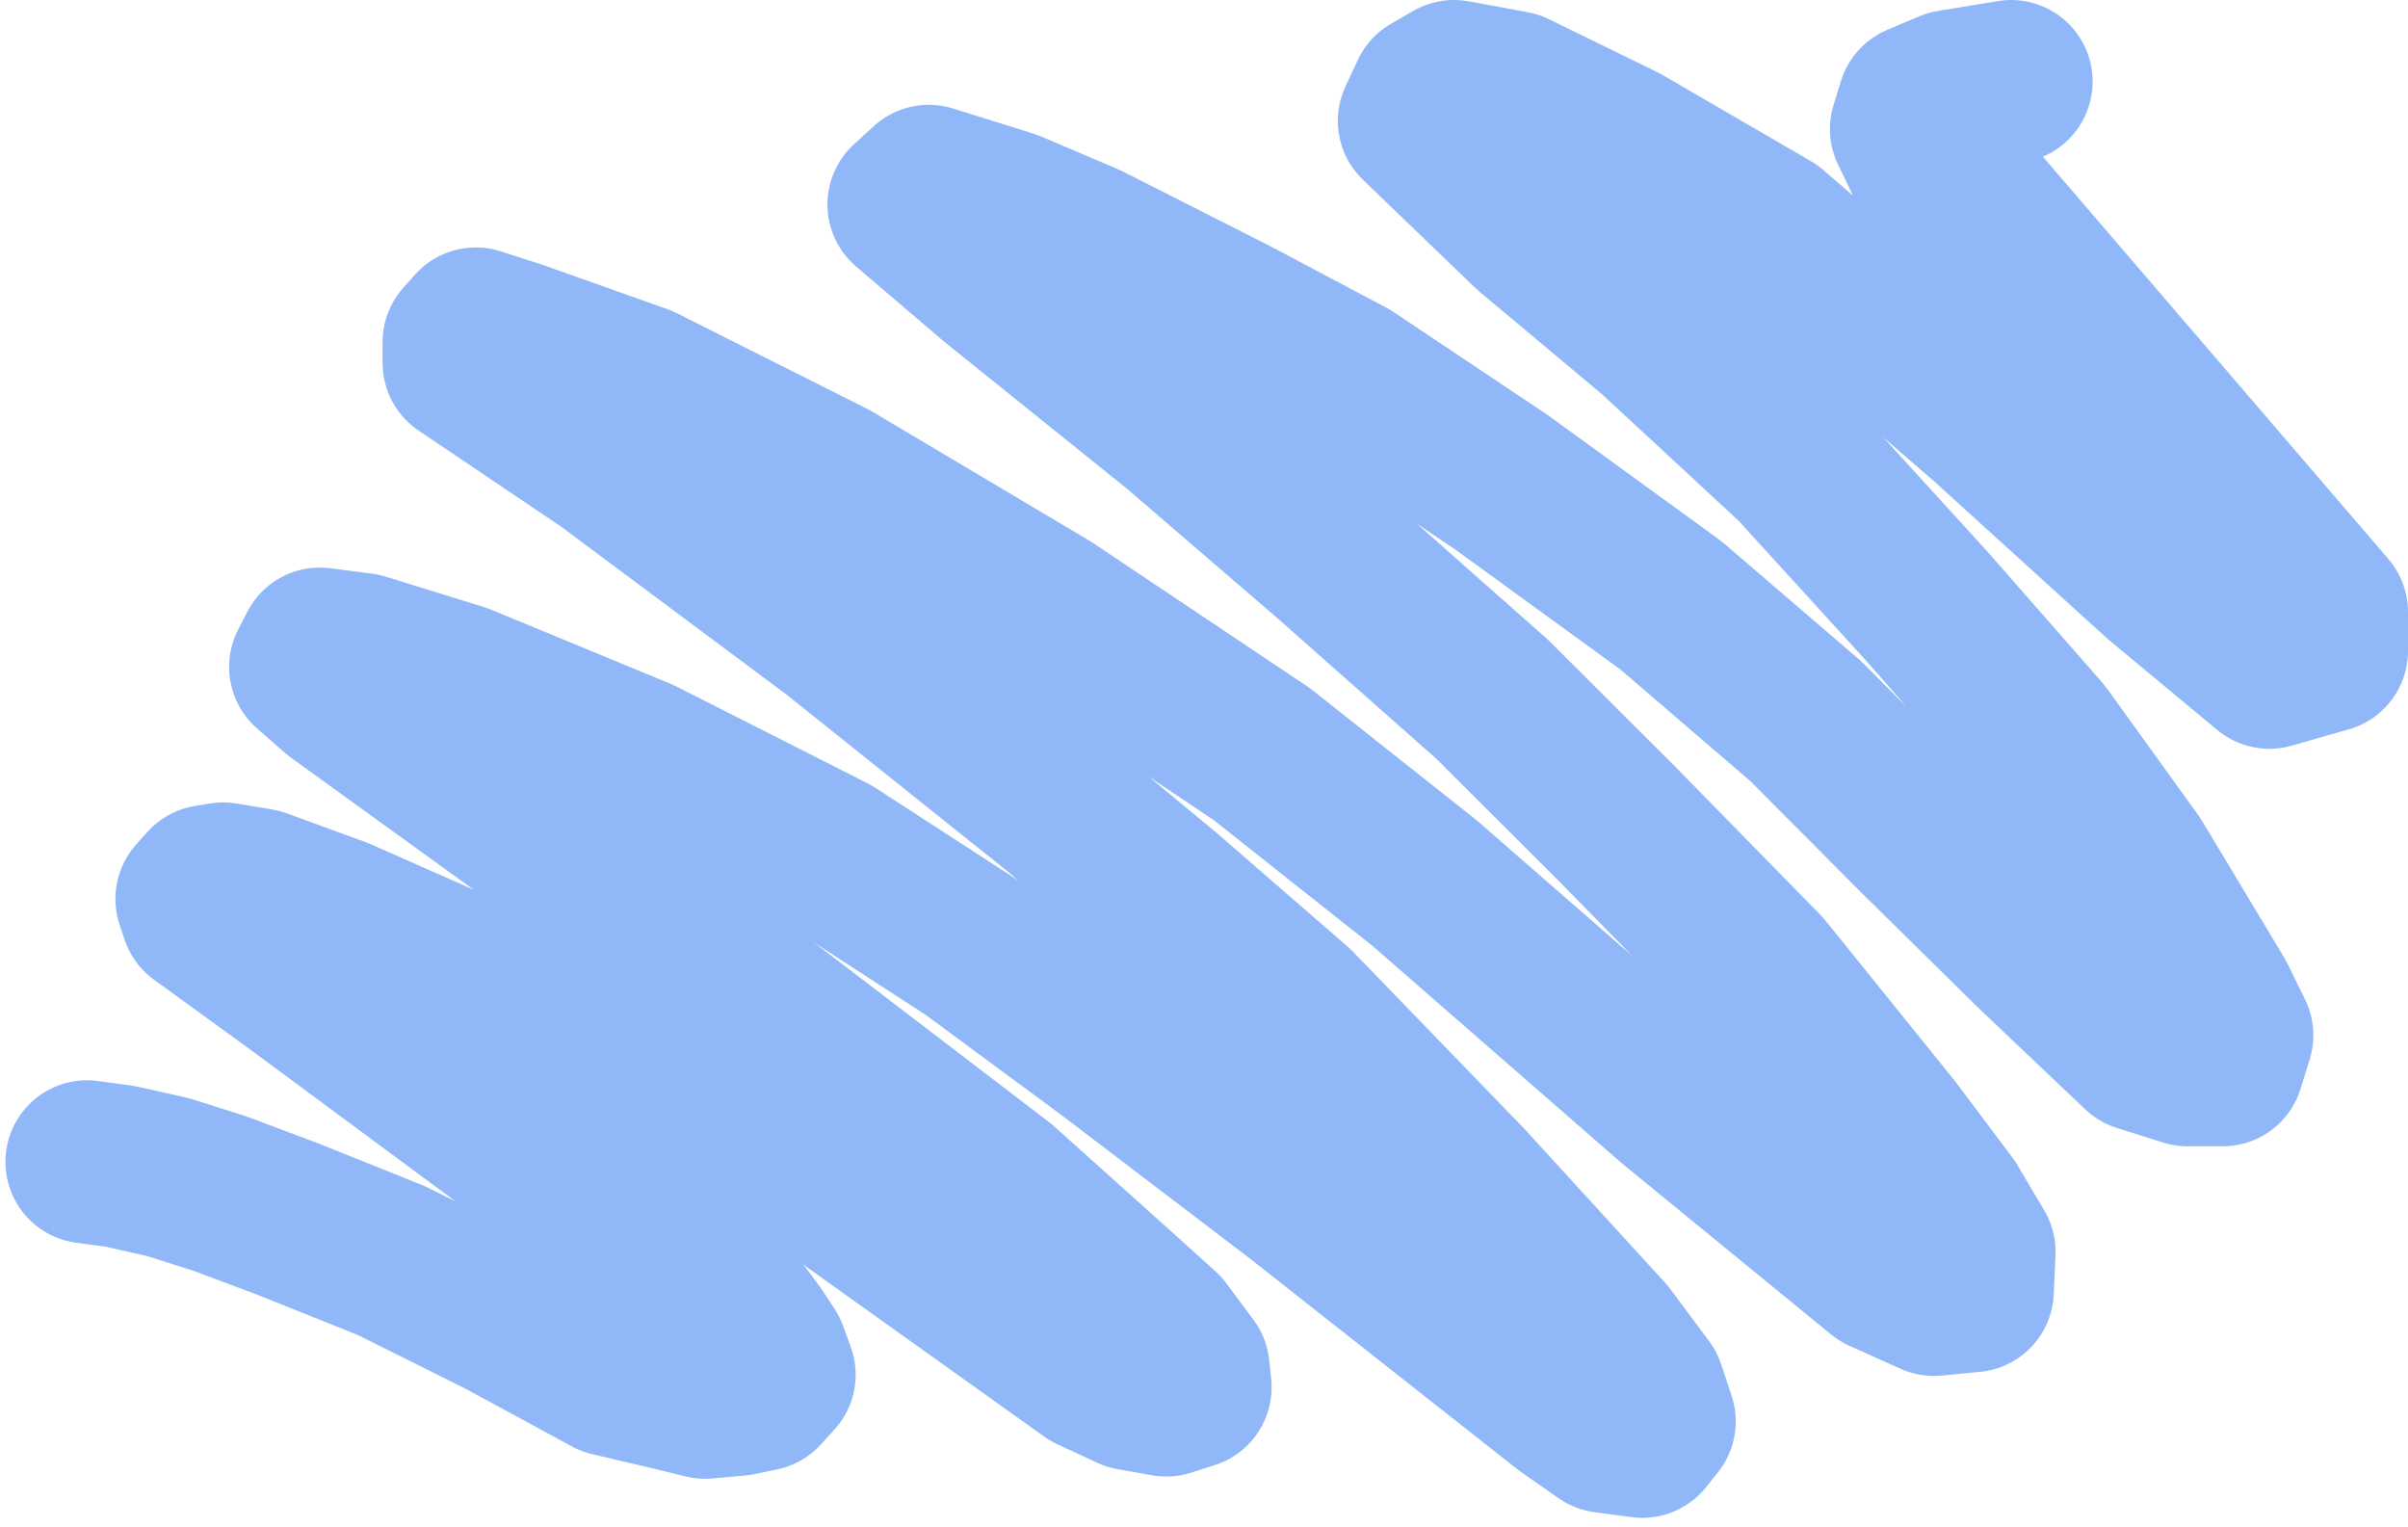 <svg viewBox="0 0 974.3 617.9" width="974.3" height="617.9" xmlns="http://www.w3.org/2000/svg" xmlns:xlink="http://www.w3.org/1999/xlink" class="Draw__Svg-sc-21f425be-0 icqDPw">
	<polyline points="813.7,33 789.4,37 776.4,42.5 773.4,52.2 779.9,65.7 800.7,83.9 941.3,247.6 941.3,263.3 918.2,269.9 
	874.5,233.6 803.9,169.5 716.1,93.7 656,58.8 612.2,37.4 588.3,33 579.3,38.2 574.3,48.9 619.7,92.6 670,134.7 726.9,187.4 
	779.6,245.2 825.8,297.9 862.7,349.1 895.9,404.3 903,418.8 899.3,430.7 885.1,430.7 866.4,424.8 823.1,383.7 776.1,337.4 
	730.6,291.7 676.1,244.9 607.4,195 545.6,153.7 499,129 439.4,98.8 408.4,85.6 375.8,75.4 367.8,82.7 402.6,112.4 477.3,172.5 
	538.9,225.5 603.9,283 654.5,333.5 713,393.2 765.2,457.9 787.8,488 798.7,506.4 798,522.1 782.5,523.6 761.8,514.3 677.2,445.1 
	576.5,357.3 510.6,305.1 424.1,247.2 336.3,195 259.1,156.2 209,138.4 192.5,133.1 187.8,138.4 187.8,146.8 246.4,186.3 338.6,255 
	426.4,325.2 470.7,361.9 523.7,407.9 592.7,479.2 649.4,541.2 665.1,562.3 669.3,575 664.5,581 649.5,579 634.2,568.3 525.8,482.9 
	448.8,424.3 393.2,383.3 336.1,346.3 258.9,307.2 185.8,277 146.3,264.8 129.4,262.6 125.7,269.8 137,279.7 230.7,347.4 
	404.5,480.2 454.2,524.8 469.7,538.8 480.7,553.6 481.5,561.2 471.9,564.3 457.9,561.8 441.7,554.3 327.8,473 257.6,434 
	180.6,391.1 136.7,371.7 104.7,360 90.2,357.6 84.2,358.6 79.7,363.6 81.7,369.6 120.3,397.6 237,483.9 291.9,527.4 300.4,533.6 
	305.3,540.3 310.1,547.6 313.2,556.1 307.7,562.1 298.6,564 285.3,565.2 270.1,561.5 247.1,556.1 204,532.7 158.5,510 116.1,493 
	88.9,482.8 68.1,476.2 48.5,471.8 35.2,470" style="fill: none;stroke: #90B8F8;stroke-width: 66;stroke-linecap: round;stroke-linejoin: round;">
	</polyline>
</svg>
